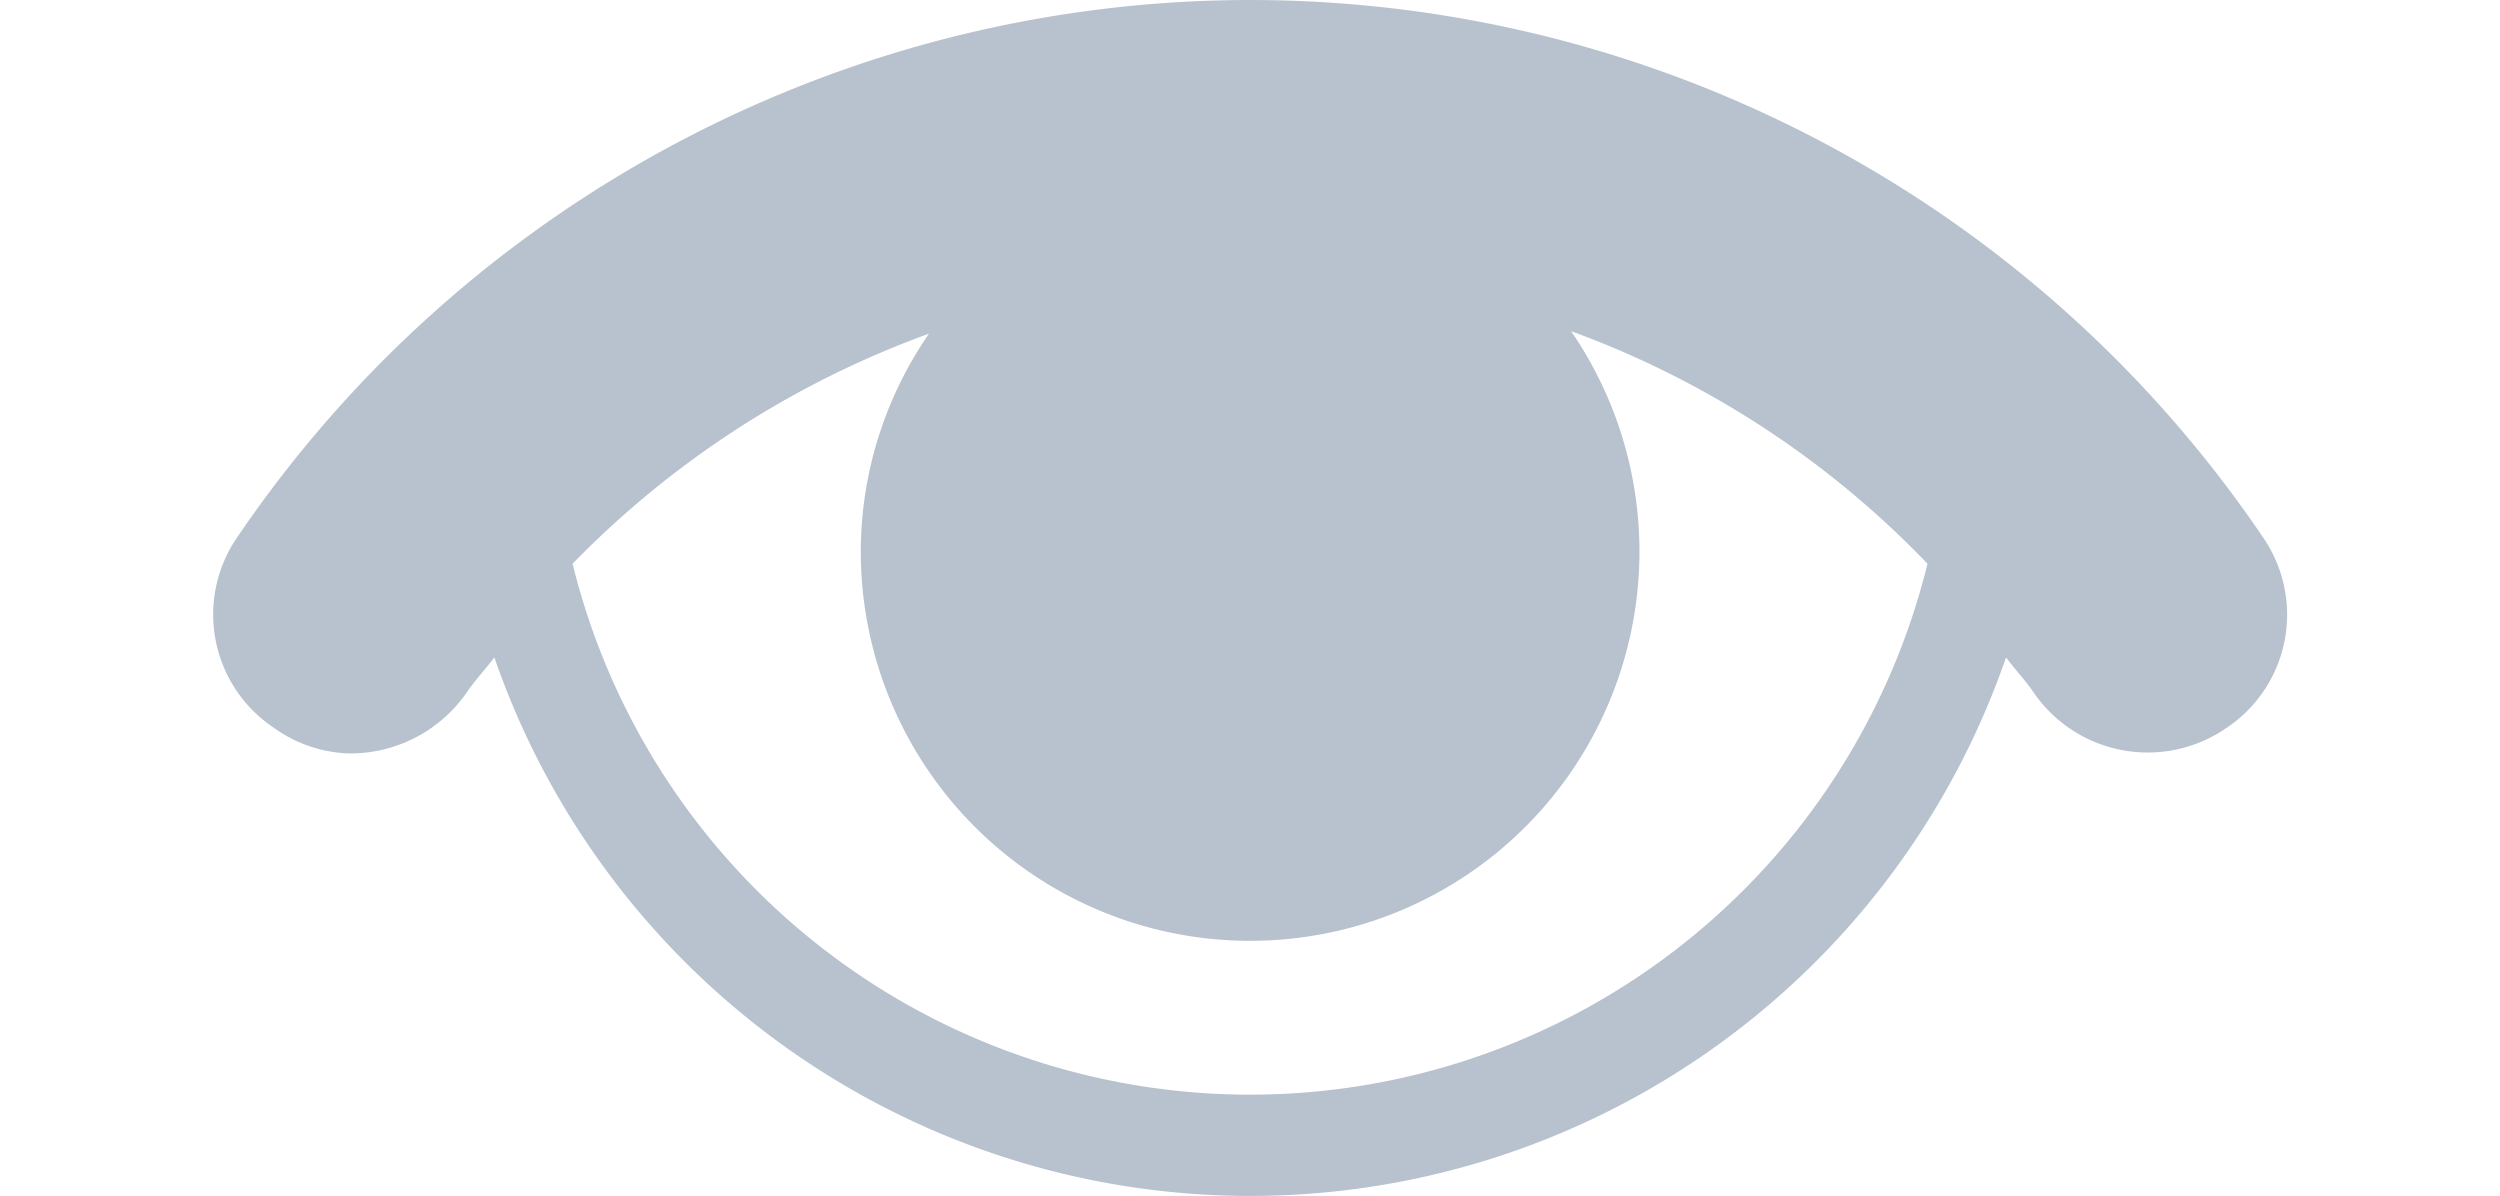 <svg xmlns="http://www.w3.org/2000/svg" width="23" height="11" viewBox="0 0 25.639 14.781">
  <path id="icons8_eye" d="M13,6.156A15.144,15.144,0,0,0,.469,12.813a1.682,1.682,0,0,0,.469,2.344,1.664,1.664,0,0,0,.938.313,1.751,1.751,0,0,0,1.438-.75c.105-.156.234-.289.344-.437a9.886,9.886,0,0,0,18.688,0c.109.148.238.281.344.438a1.711,1.711,0,0,0,2.375.438,1.683,1.683,0,0,0,.469-2.344A15.13,15.13,0,0,0,13,6.156Zm3.969,4.094a11.625,11.625,0,0,1,4.406,2.875,8.625,8.625,0,0,1-16.75,0,11.718,11.718,0,0,1,4.406-2.844A4.751,4.751,0,0,0,8.188,13a4.813,4.813,0,1,0,8.781-2.75Z" transform="translate(-0.18 -6.156)" fill="#b7c2ce"/>
</svg>
